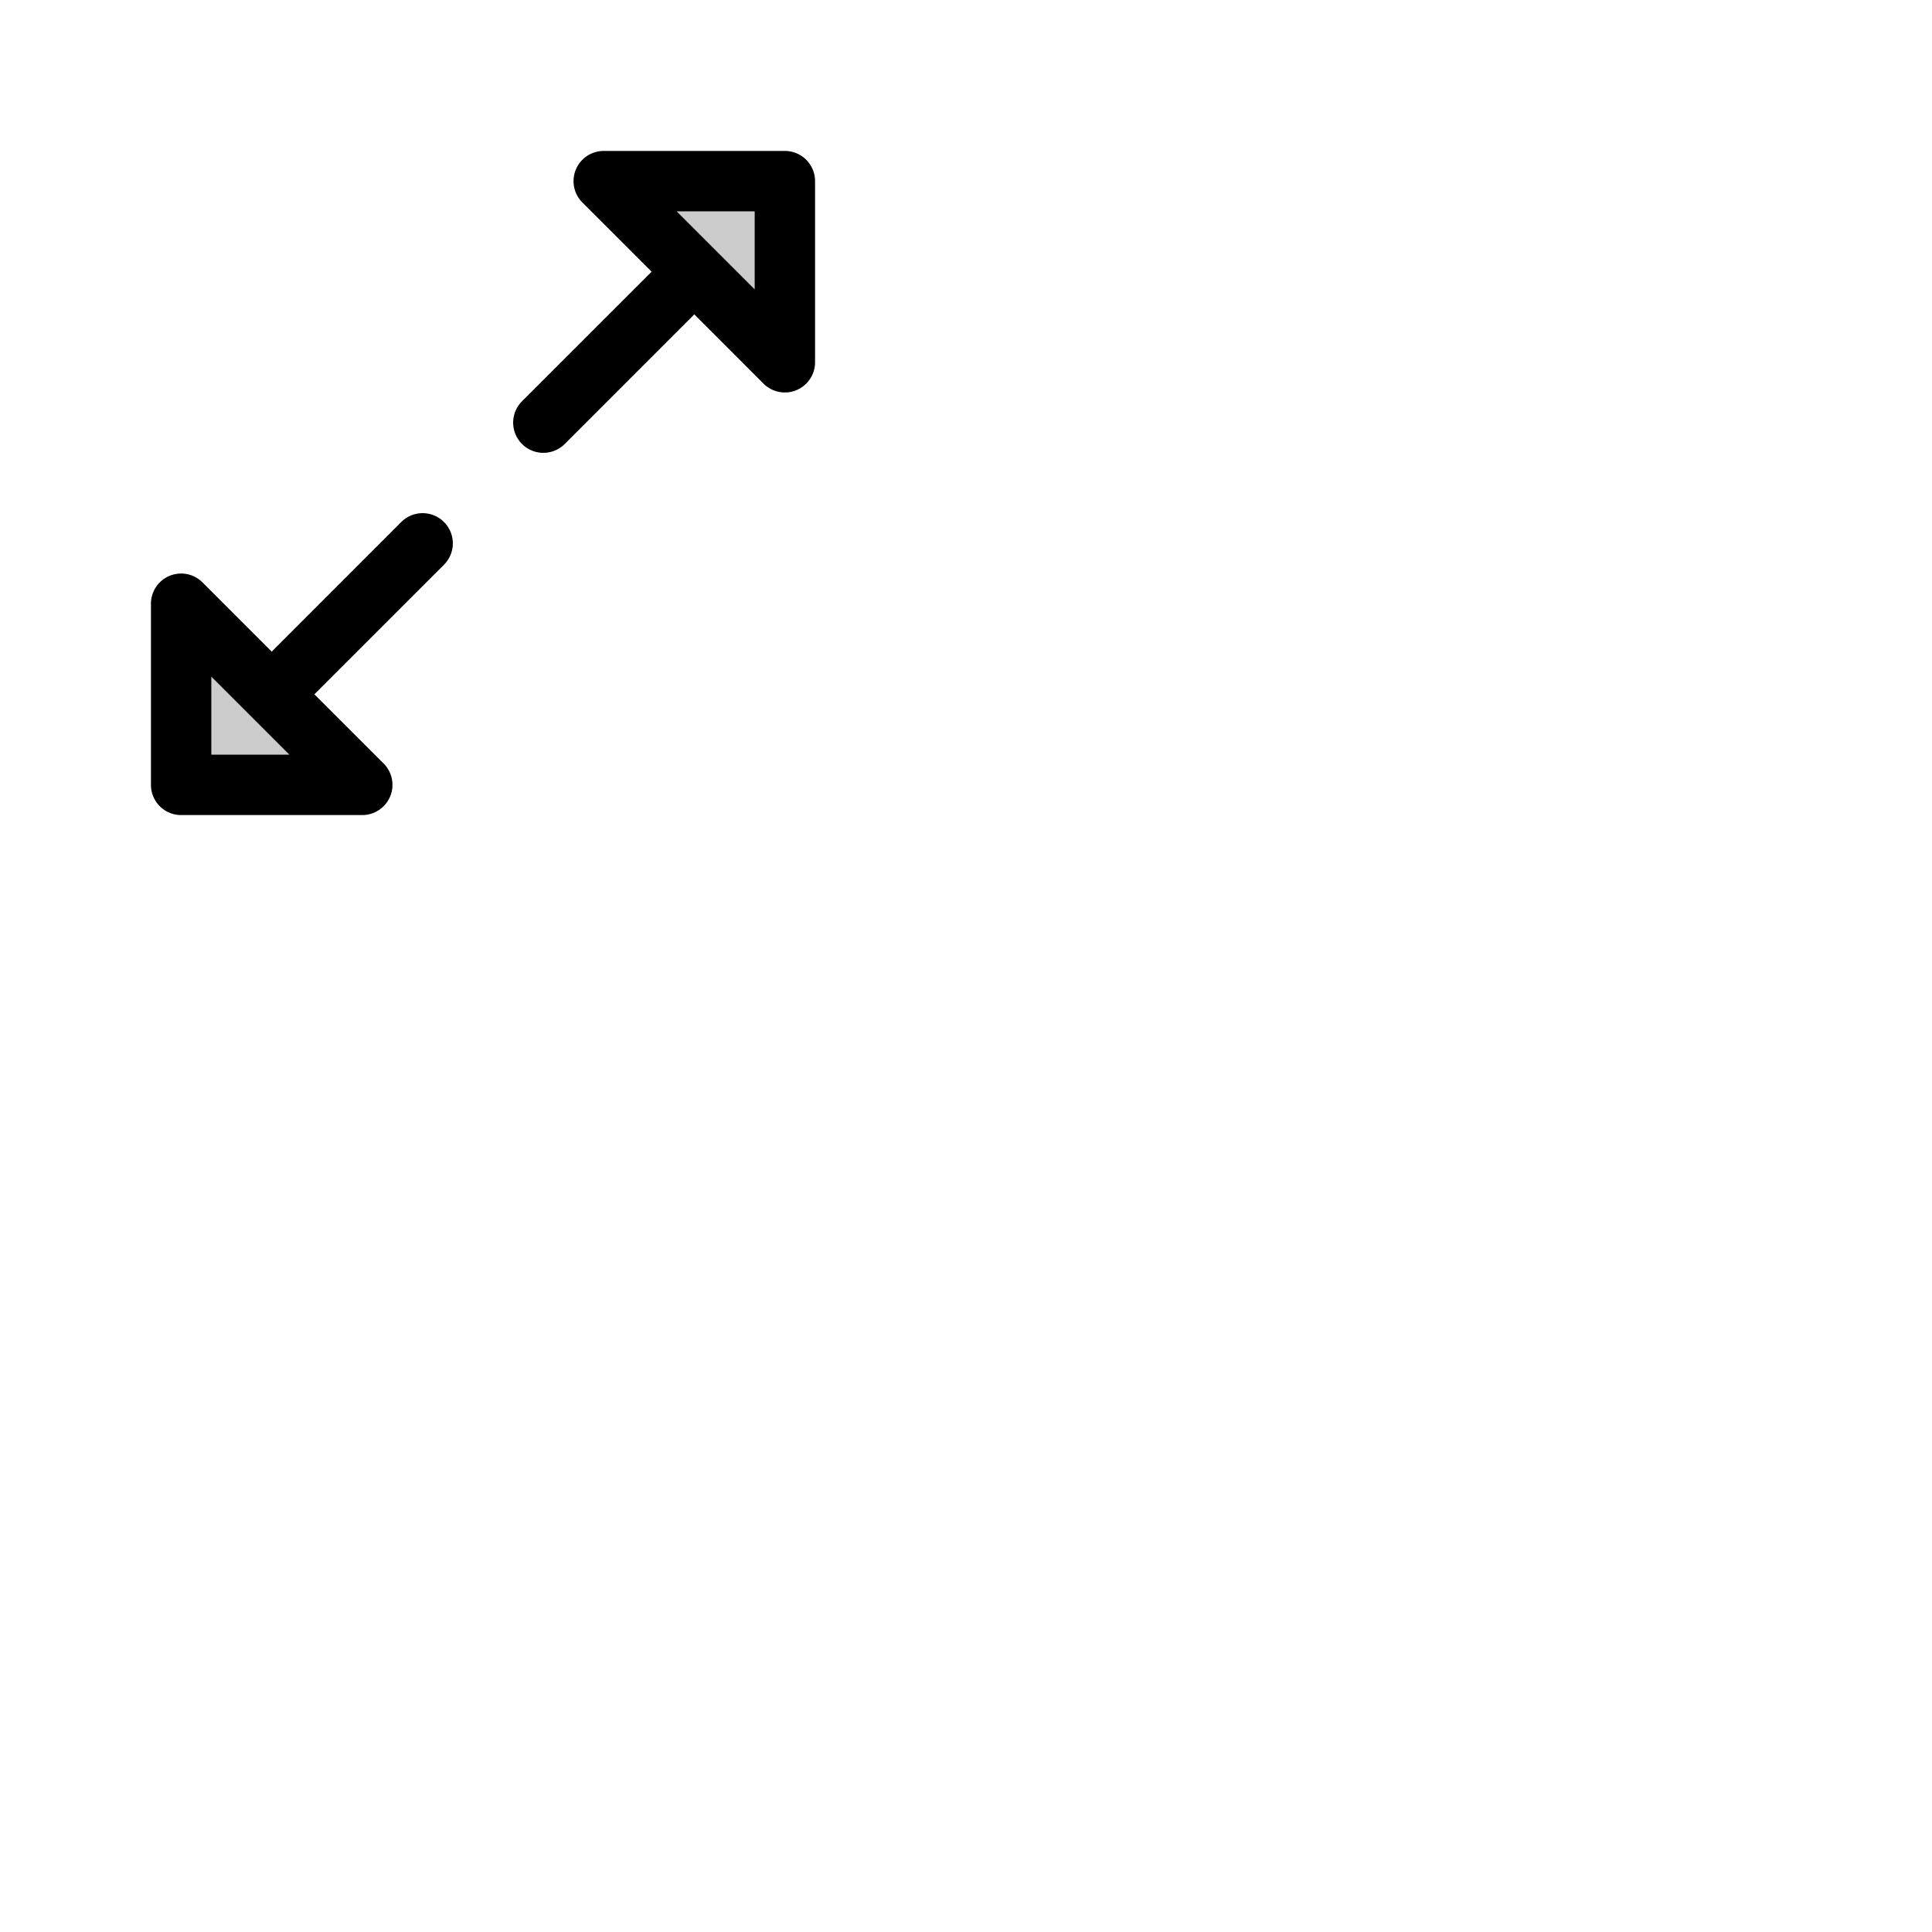<svg xmlns="http://www.w3.org/2000/svg" version="1.1" viewBox="0 0 512 512" fill="currentColor"><g fill="currentColor"><path d="M208 48v48l-48-48ZM48 208h48l-48-48Z" opacity=".2"/><path d="M208 40h-48a8 8 0 0 0-5.66 13.66L172.69 72l-34.35 34.34a8 8 0 0 0 11.32 11.32L184 83.31l18.34 18.35A8 8 0 0 0 216 96V48a8 8 0 0 0-8-8m-8 36.69L179.31 56H200Zm-93.66 61.65L72 172.69l-18.34-18.35A8 8 0 0 0 40 160v48a8 8 0 0 0 8 8h48a8 8 0 0 0 5.66-13.66L83.31 184l34.35-34.34a8 8 0 0 0-11.32-11.32M56 200v-20.69L76.69 200Z"/></g></svg>